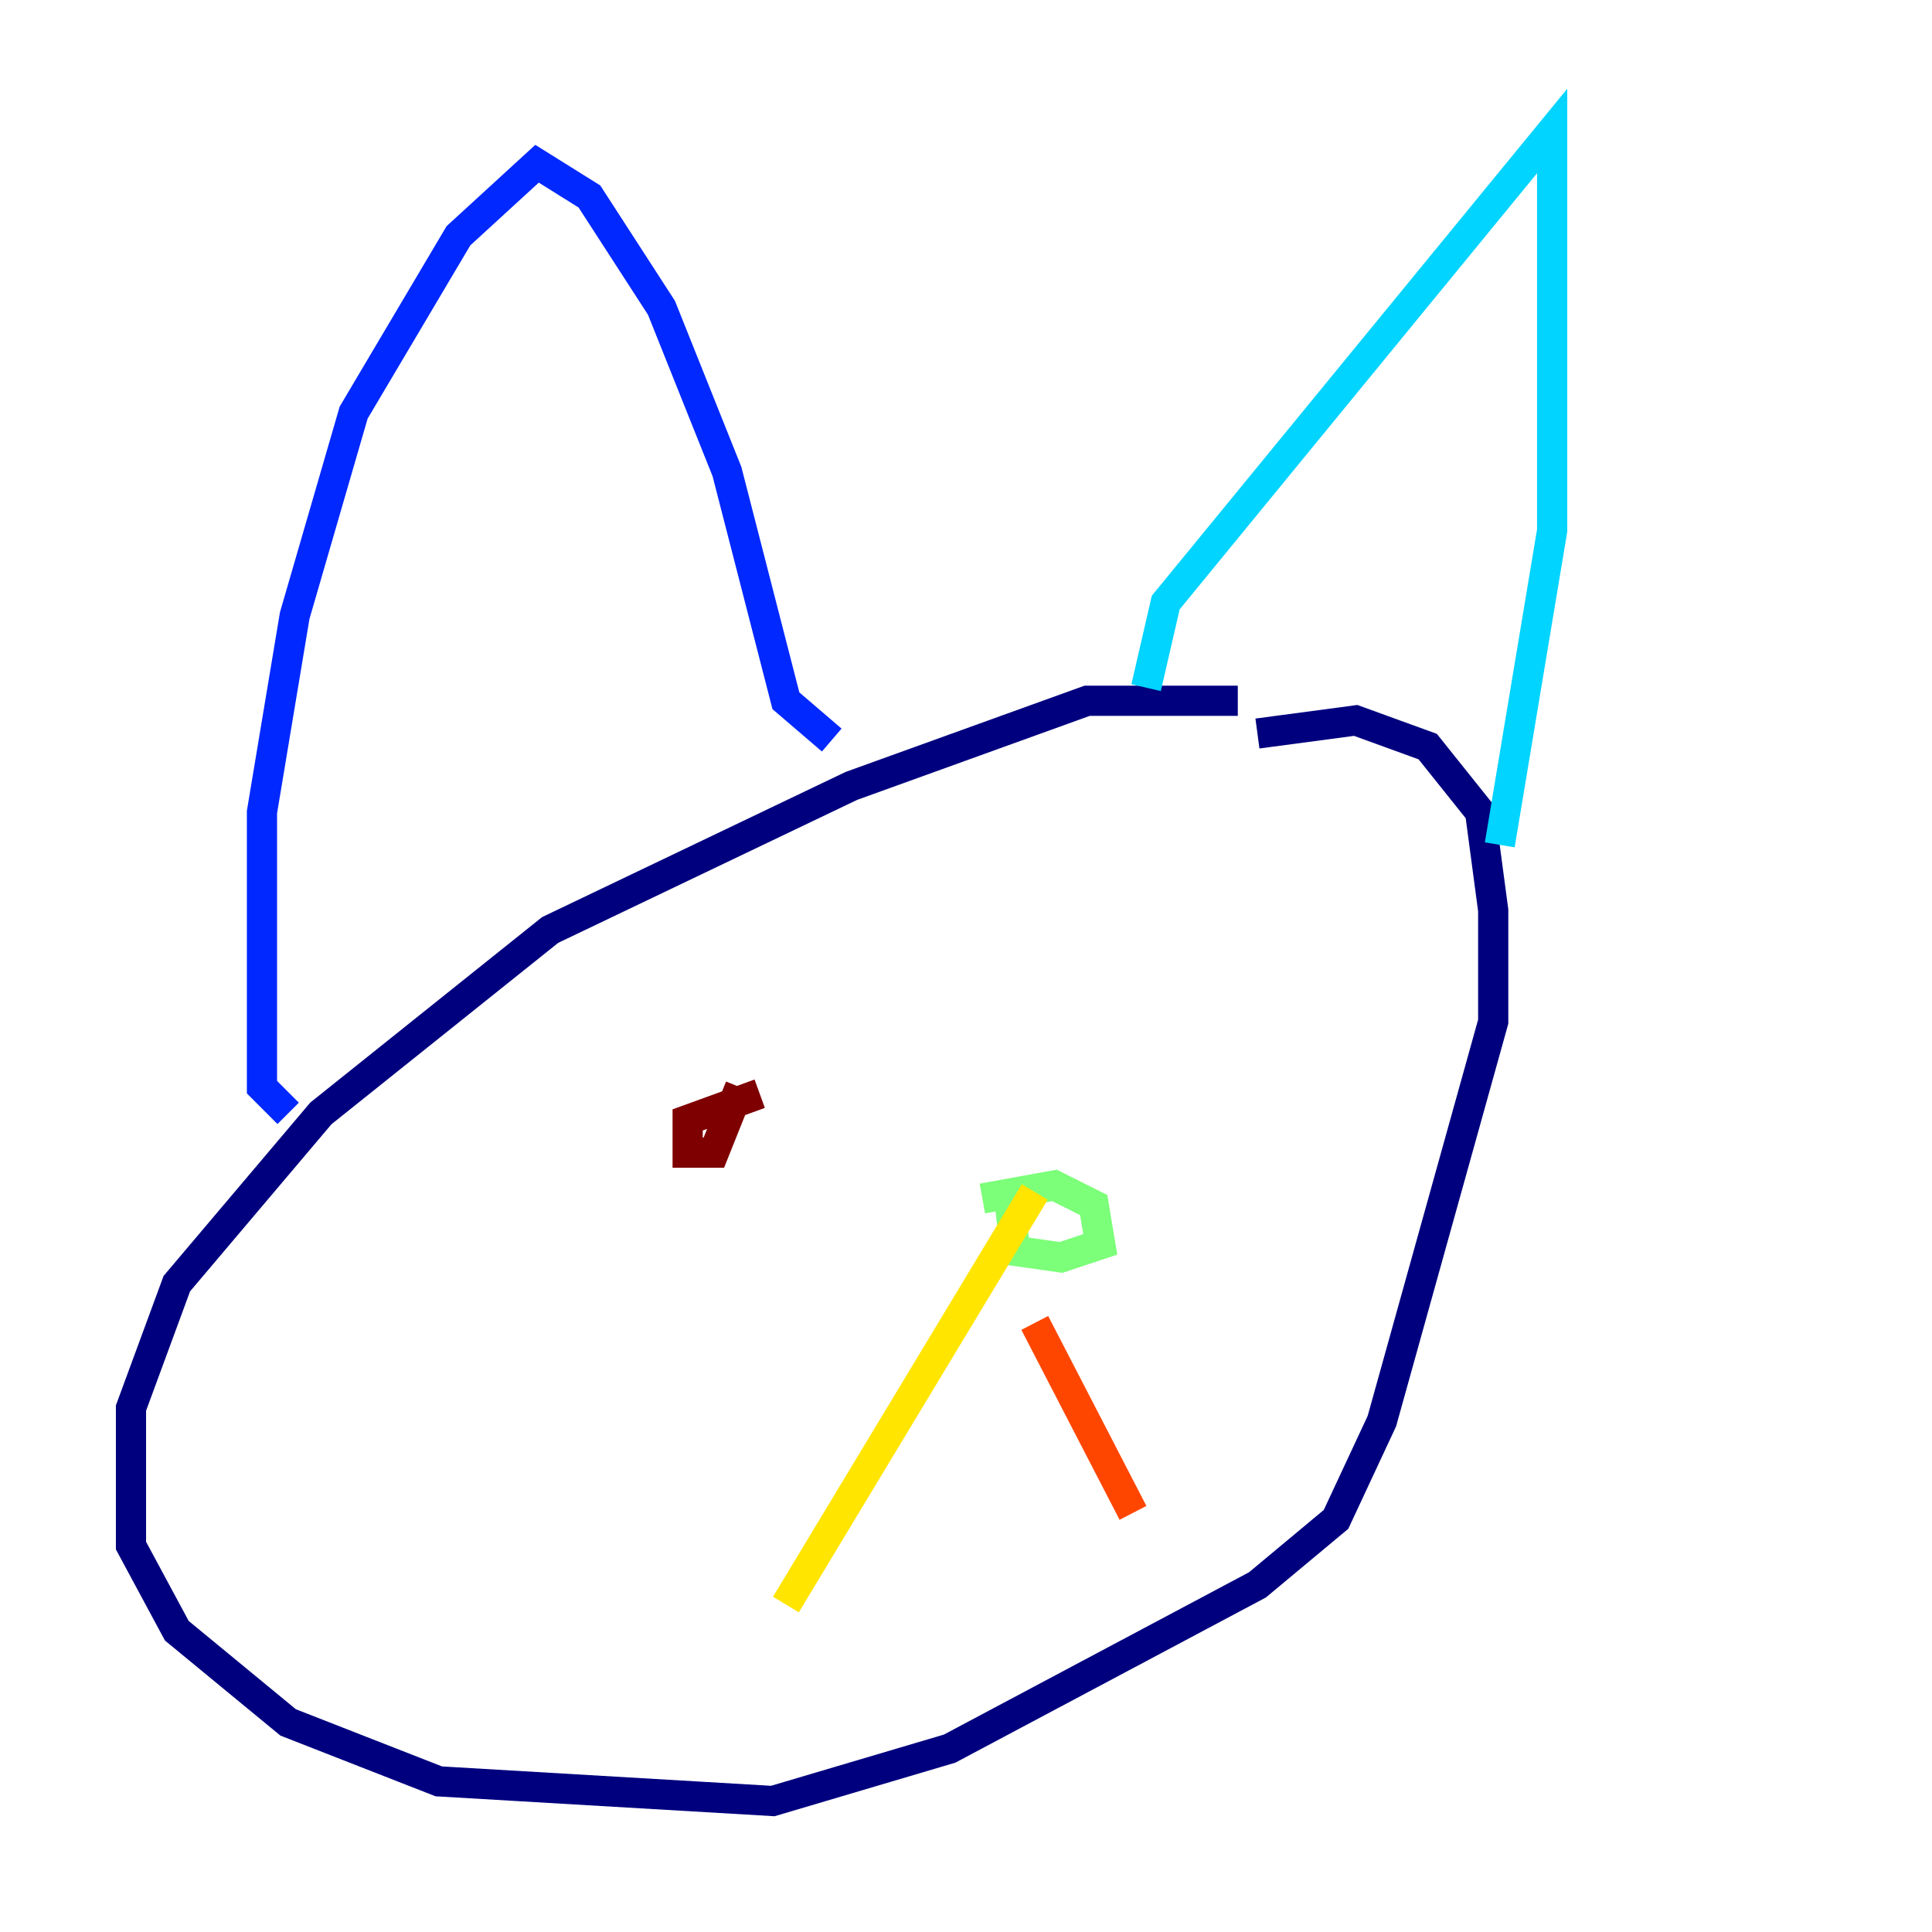 <?xml version="1.0" encoding="utf-8" ?>
<svg baseProfile="tiny" height="128" version="1.2" viewBox="0,0,128,128" width="128" xmlns="http://www.w3.org/2000/svg" xmlns:ev="http://www.w3.org/2001/xml-events" xmlns:xlink="http://www.w3.org/1999/xlink"><defs /><polyline fill="none" points="82.007,46.427 72.027,46.427 56.407,52.068 36.447,61.614 21.261,73.763 11.715,85.044 8.678,93.288 8.678,102.4 11.715,108.041 19.091,114.115 29.071,118.02 51.2,119.322 62.915,115.851 83.308,105.003 88.515,100.664 91.552,94.156 98.929,67.688 98.929,60.312 98.061,53.803 94.59,49.464 89.817,47.729 83.308,48.597" stroke="#00007f" stroke-width="2" /><polyline fill="none" points="55.105,49.031 52.068,46.427 48.163,31.241 43.824,20.393 39.051,13.017 35.58,10.848 30.373,15.62 23.43,27.336 19.525,40.786 17.356,53.803 17.356,72.027 19.091,73.763" stroke="#0028ff" stroke-width="2" /><polyline fill="none" points="75.932,45.559 77.234,39.919 102.834,8.678 102.834,35.146 99.363,55.973" stroke="#00d4ff" stroke-width="2" /><polyline fill="none" points="65.085,79.403 69.858,78.536 72.461,79.837 72.895,82.441 70.291,83.308 67.254,82.875 66.82,78.969" stroke="#7cff79" stroke-width="2" /><polyline fill="none" points="68.556,78.969 52.068,106.305" stroke="#ffe500" stroke-width="2" /><polyline fill="none" points="68.556,87.647 75.064,100.231" stroke="#ff4600" stroke-width="2" /><polyline fill="none" points="49.031,72.027 47.295,76.366 45.559,76.366 45.559,74.197 50.332,72.461" stroke="#7f0000" stroke-width="2" /></svg>